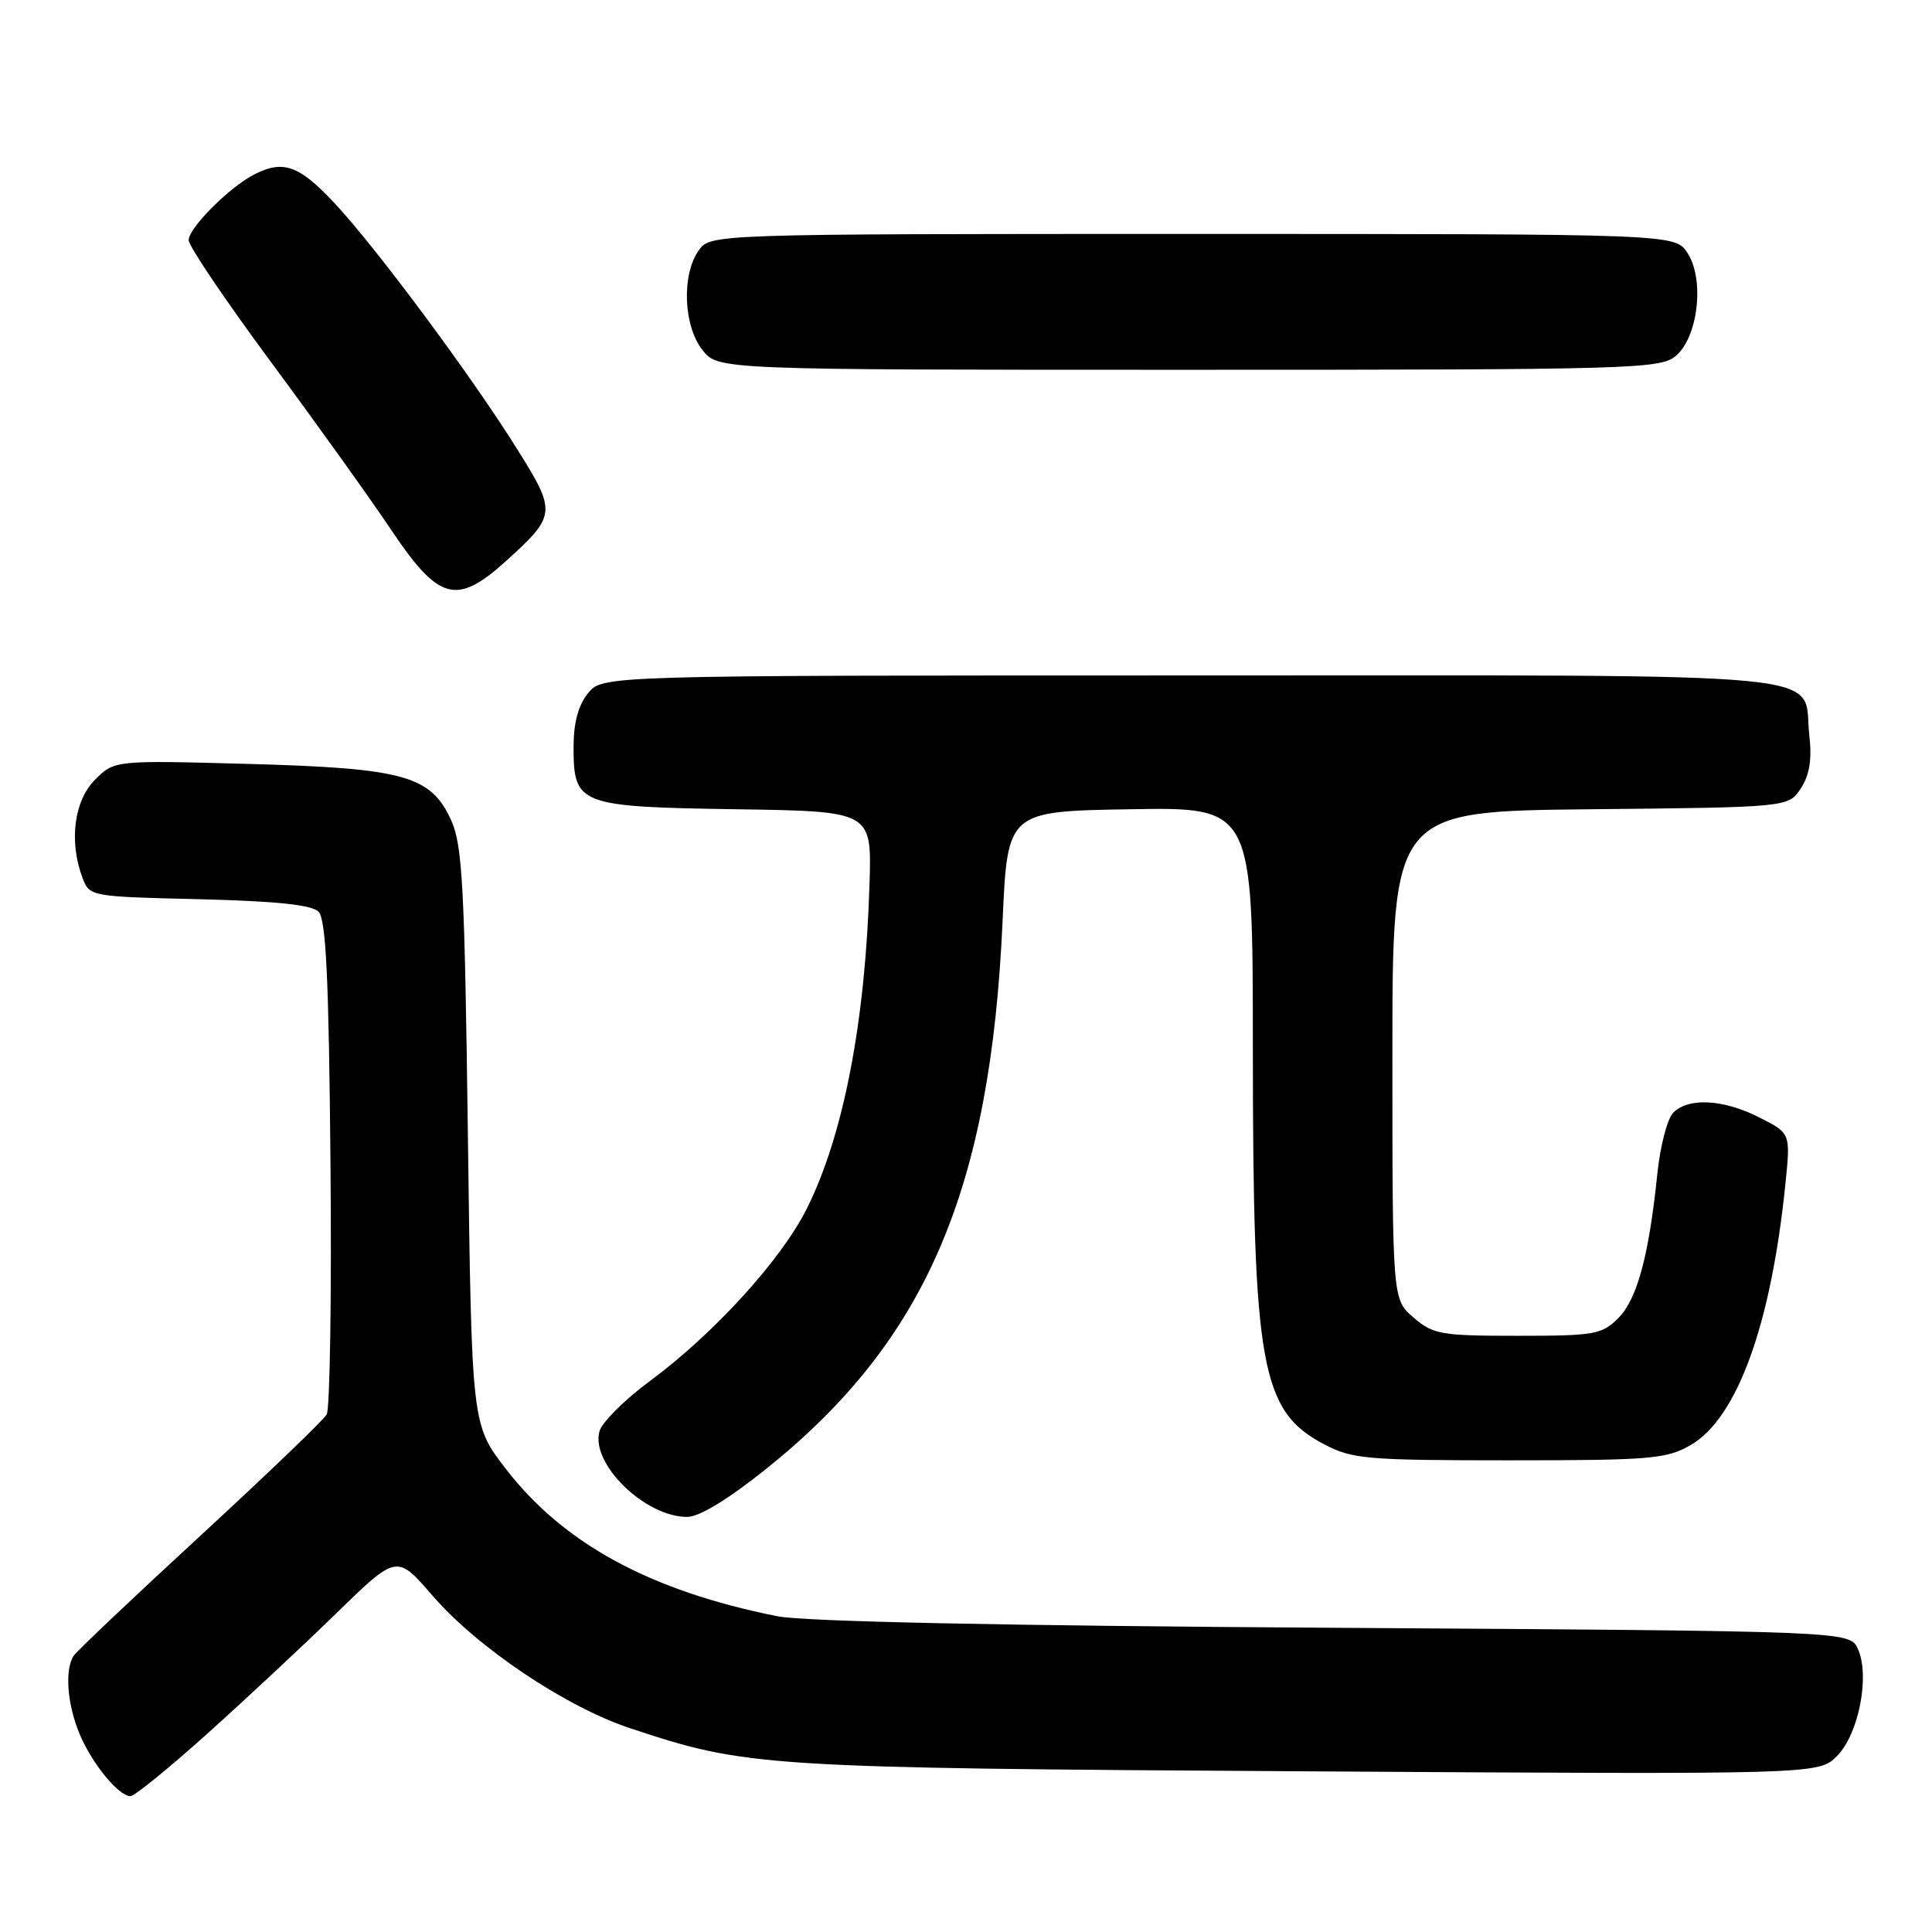 <?xml version="1.0" encoding="UTF-8" standalone="no"?>
<!DOCTYPE svg PUBLIC "-//W3C//DTD SVG 1.1//EN" "http://www.w3.org/Graphics/SVG/1.1/DTD/svg11.dtd" >
<svg xmlns="http://www.w3.org/2000/svg" xmlns:xlink="http://www.w3.org/1999/xlink" version="1.1" viewBox="0 0 256 256">
 <g >
 <path fill="currentColor"
d=" M 27.37 229.81 C 32.39 225.31 40.12 218.10 44.54 213.79 C 52.58 205.96 52.58 205.96 57.28 211.40 C 63.23 218.29 74.91 226.14 83.44 228.98 C 98.99 234.15 100.86 234.27 173.23 234.71 C 240.97 235.13 240.97 235.13 243.40 232.69 C 246.29 229.80 247.80 222.06 246.18 218.49 C 245.10 216.13 245.10 216.13 176.80 215.69 C 132.90 215.42 106.53 214.87 103.00 214.16 C 86.18 210.80 74.69 204.57 67.03 194.64 C 62.50 188.77 62.50 188.77 62.00 150.64 C 61.57 117.47 61.28 112.01 59.79 108.71 C 57.09 102.77 53.60 101.79 32.84 101.22 C 15.17 100.74 15.17 100.74 12.59 103.32 C 9.80 106.10 9.12 111.54 10.94 116.34 C 11.87 118.79 12.02 118.81 26.39 119.15 C 36.56 119.40 41.29 119.89 42.20 120.80 C 43.20 121.80 43.57 129.50 43.79 154.07 C 43.95 171.65 43.72 186.66 43.29 187.42 C 42.86 188.18 35.30 195.43 26.50 203.54 C 17.70 211.64 10.17 218.78 9.77 219.39 C 8.55 221.22 8.90 225.83 10.55 229.77 C 12.19 233.69 15.72 238.00 17.29 238.00 C 17.81 238.00 22.35 234.32 27.37 229.81 Z  M 101.54 194.62 C 122.67 177.69 131.26 157.76 132.85 122.00 C 133.50 107.50 133.50 107.50 149.75 107.23 C 166.00 106.95 166.00 106.95 166.01 138.73 C 166.02 181.17 167.06 186.98 175.50 191.40 C 179.18 193.33 181.12 193.50 200.00 193.50 C 218.71 193.50 220.81 193.32 224.00 191.49 C 230.18 187.94 234.68 175.54 236.58 156.84 C 237.26 150.17 237.26 150.17 233.17 148.09 C 228.42 145.66 223.75 145.39 221.72 147.43 C 220.93 148.21 219.98 151.88 219.60 155.58 C 218.49 166.39 216.93 172.16 214.43 174.66 C 212.26 176.83 211.29 177.00 201.10 177.00 C 190.93 177.00 189.90 176.82 187.31 174.59 C 184.50 172.18 184.50 172.18 184.50 139.84 C 184.50 107.50 184.50 107.50 210.74 107.23 C 236.98 106.97 236.98 106.97 238.62 104.46 C 239.78 102.68 240.11 100.64 239.74 97.38 C 238.78 88.83 245.77 89.50 157.88 89.50 C 79.82 89.50 79.82 89.50 77.91 91.86 C 76.63 93.44 76.00 95.78 76.00 98.96 C 76.00 106.66 76.65 106.91 97.55 107.23 C 115.50 107.50 115.50 107.50 115.22 117.00 C 114.68 135.36 111.77 150.46 106.88 160.20 C 103.49 166.96 94.58 176.74 86.11 183.00 C 82.76 185.47 79.75 188.47 79.43 189.66 C 78.24 193.95 85.45 200.99 91.04 201.00 C 92.66 201.00 96.44 198.70 101.54 194.62 Z  M 67.05 74.34 C 73.69 68.33 73.75 67.86 68.64 59.69 C 62.55 49.92 49.88 32.85 44.30 26.89 C 39.62 21.89 37.53 21.15 33.68 23.12 C 30.39 24.81 25.00 30.20 25.00 31.82 C 25.00 32.60 29.88 39.82 35.83 47.87 C 41.79 55.92 49.01 65.99 51.86 70.25 C 58.16 79.63 60.49 80.26 67.05 74.34 Z  M 221.99 47.21 C 225.00 44.77 225.91 37.04 223.60 33.52 C 221.95 31.00 221.95 31.00 158.03 31.00 C 94.11 31.00 94.11 31.00 92.56 33.22 C 90.30 36.44 90.56 43.18 93.07 46.37 C 95.15 49.00 95.15 49.00 157.46 49.00 C 215.84 49.00 219.92 48.89 221.99 47.21 Z "/>
</g>
</svg>
